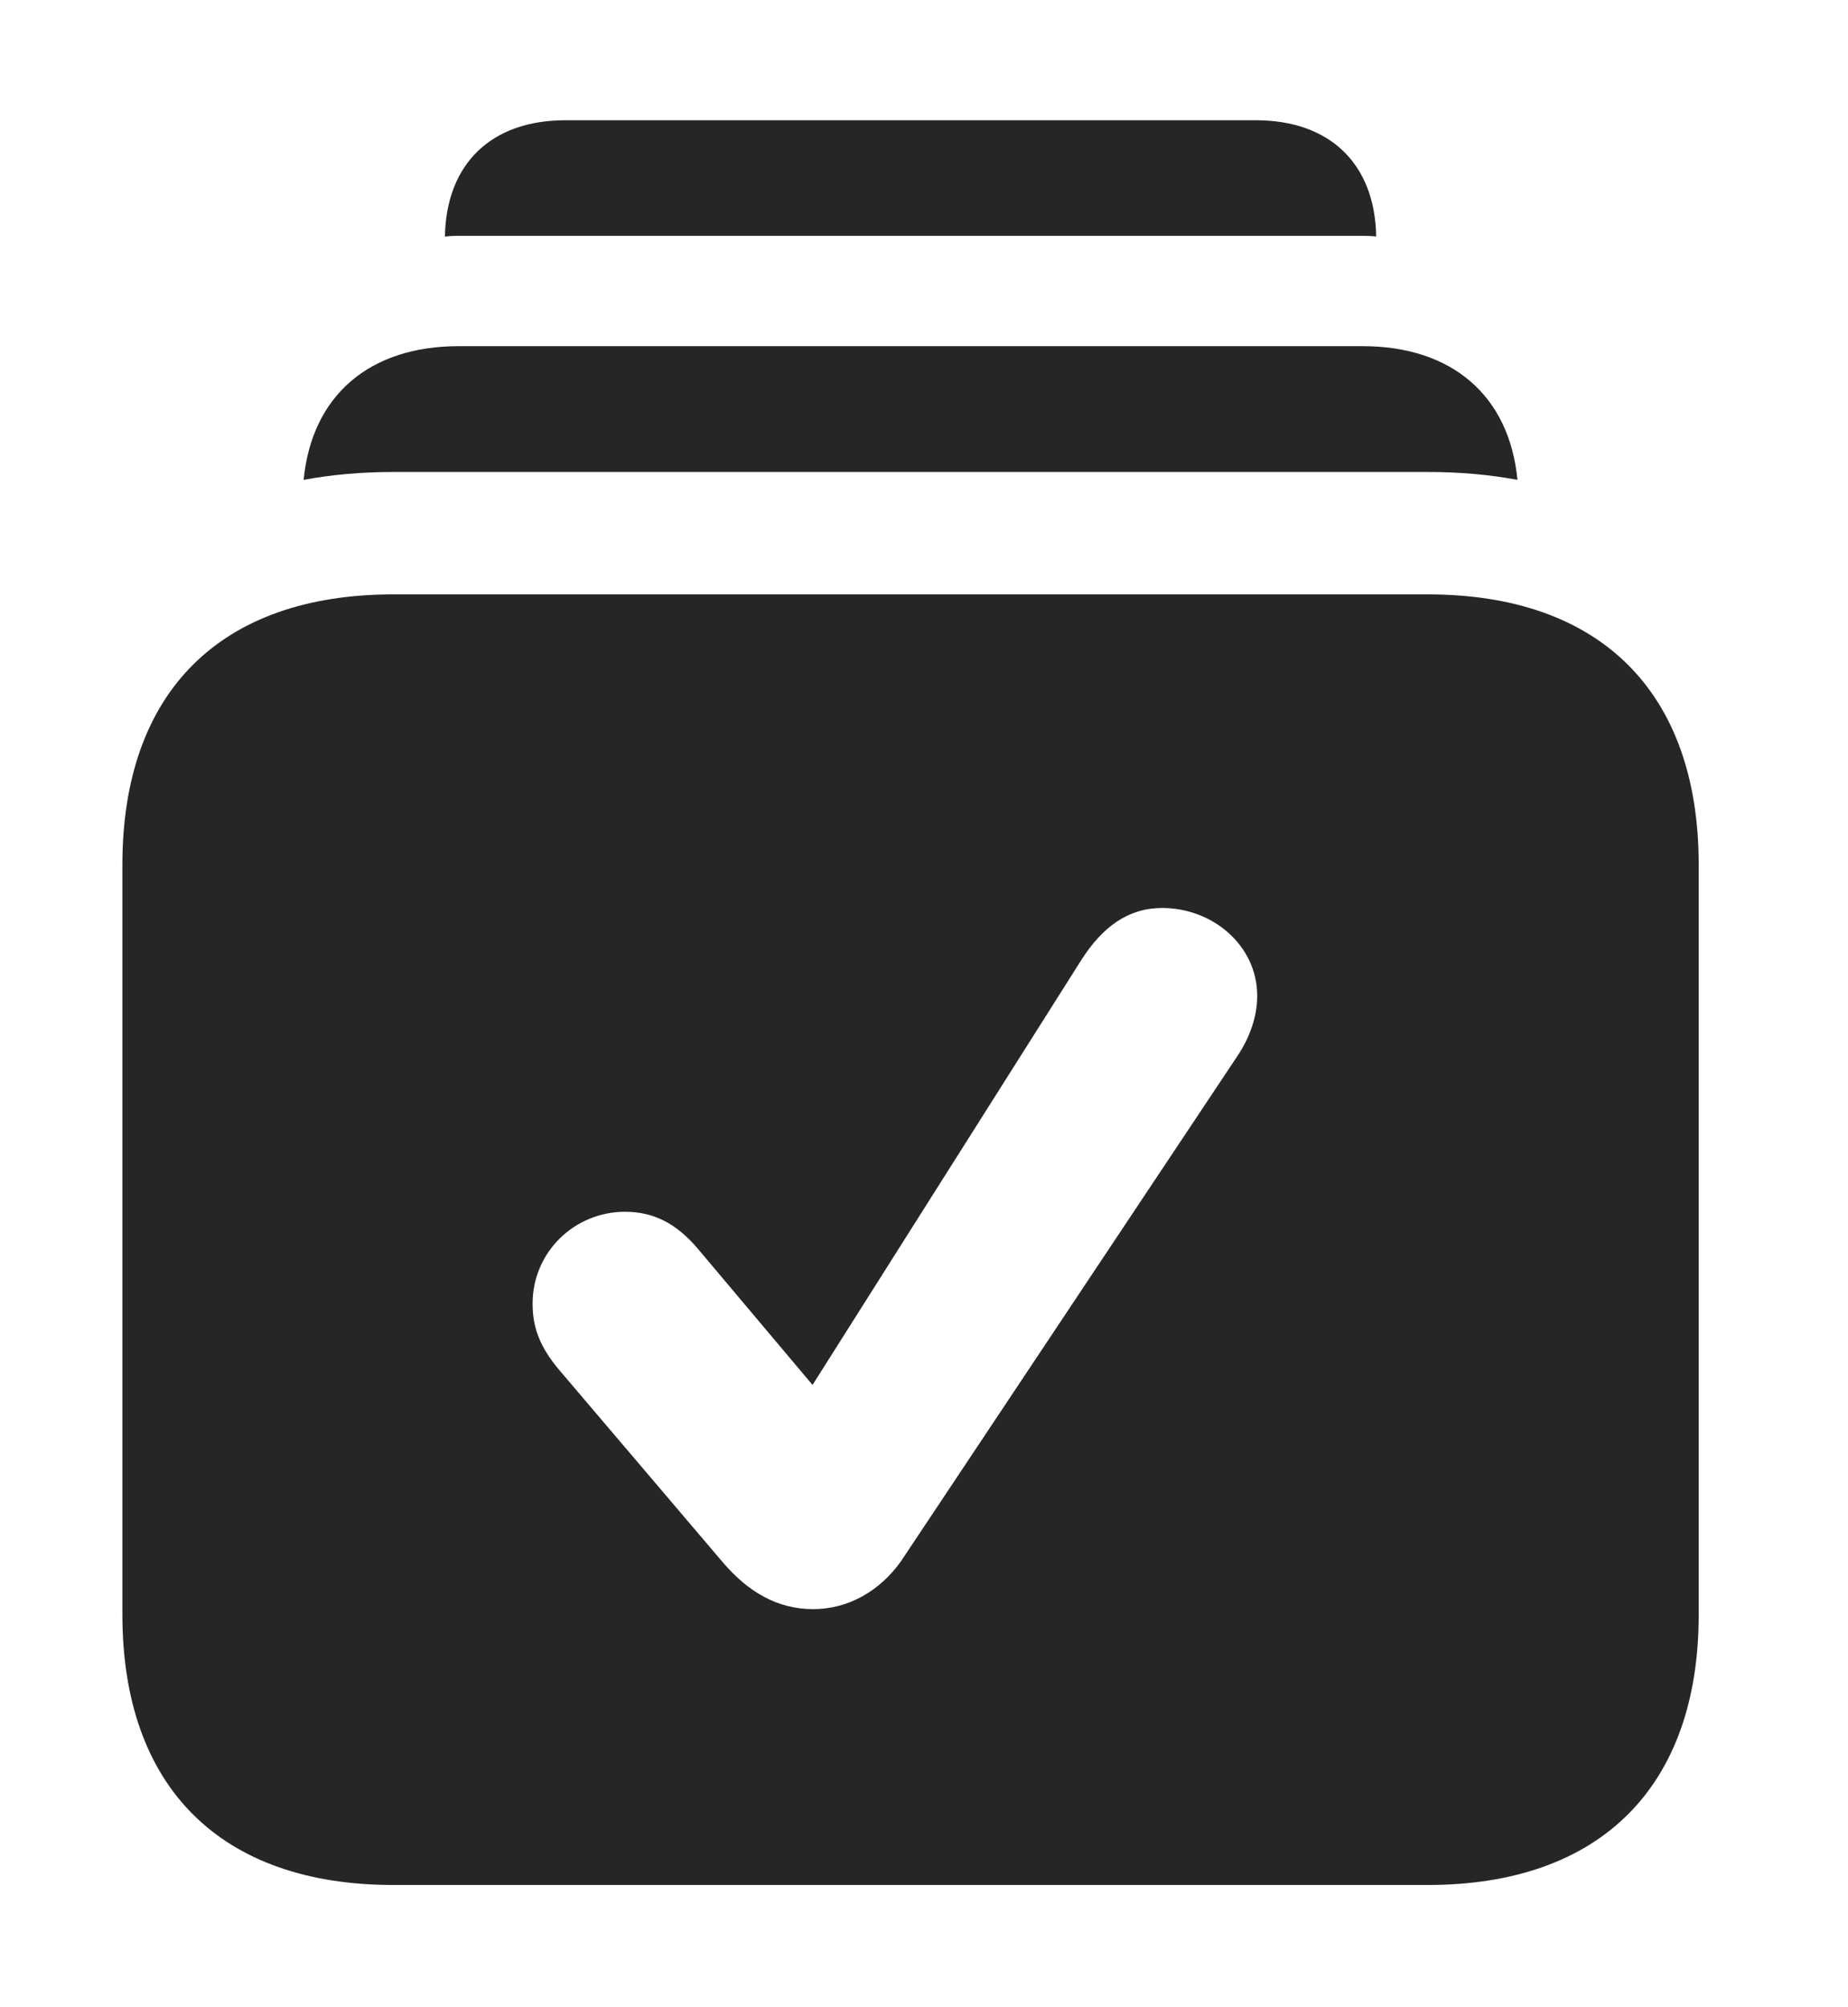 <?xml version="1.0" encoding="UTF-8"?>
<!--Generator: Apple Native CoreSVG 326-->
<!DOCTYPE svg PUBLIC "-//W3C//DTD SVG 1.1//EN" "http://www.w3.org/Graphics/SVG/1.1/DTD/svg11.dtd">
<svg version="1.1" xmlns="http://www.w3.org/2000/svg" xmlns:xlink="http://www.w3.org/1999/xlink"
       viewBox="0 0 24.868 27.004">
       <g>
              <rect height="27.004" opacity="0" width="24.868" x="0" y="0" />
              <path d="M18.519 3.182C18.451 3.175 18.381 3.173 18.31 3.173L6.199 3.173C6.127 3.173 6.056 3.175 5.987 3.183C6.005 2.201 6.613 1.618 7.609 1.618L16.898 1.618C17.893 1.618 18.502 2.201 18.519 3.182Z"
                     fill="currentColor" fill-opacity="0.85" />
              <path d="M20.42 6.457C20.04 6.386 19.636 6.351 19.211 6.351L5.295 6.351C4.871 6.351 4.467 6.386 4.086 6.457C4.195 5.327 4.966 4.658 6.173 4.658L18.335 4.658C19.542 4.658 20.311 5.327 20.42 6.457Z"
                     fill="currentColor" fill-opacity="0.85" />
              <path d="M22.859 11.637L22.859 21.726C22.859 24.044 21.536 25.365 19.211 25.365L5.295 25.365C2.963 25.365 1.647 24.044 1.647 21.726L1.647 11.637C1.647 9.312 2.963 7.998 5.295 7.998L19.211 7.998C21.536 7.998 22.859 9.312 22.859 11.637ZM14.544 12.929L10.934 18.636L9.376 16.786C9.102 16.471 8.806 16.306 8.41 16.306C7.732 16.306 7.167 16.847 7.167 17.542C7.167 17.861 7.262 18.123 7.528 18.438L9.731 21.028C10.069 21.422 10.462 21.653 10.943 21.653C11.417 21.653 11.842 21.407 12.126 21.006L16.637 14.232C16.828 13.954 16.918 13.663 16.918 13.401C16.918 12.72 16.316 12.218 15.64 12.218C15.19 12.218 14.839 12.462 14.544 12.929Z"
                     fill="currentColor" fill-opacity="0.85" />
       </g>
</svg>